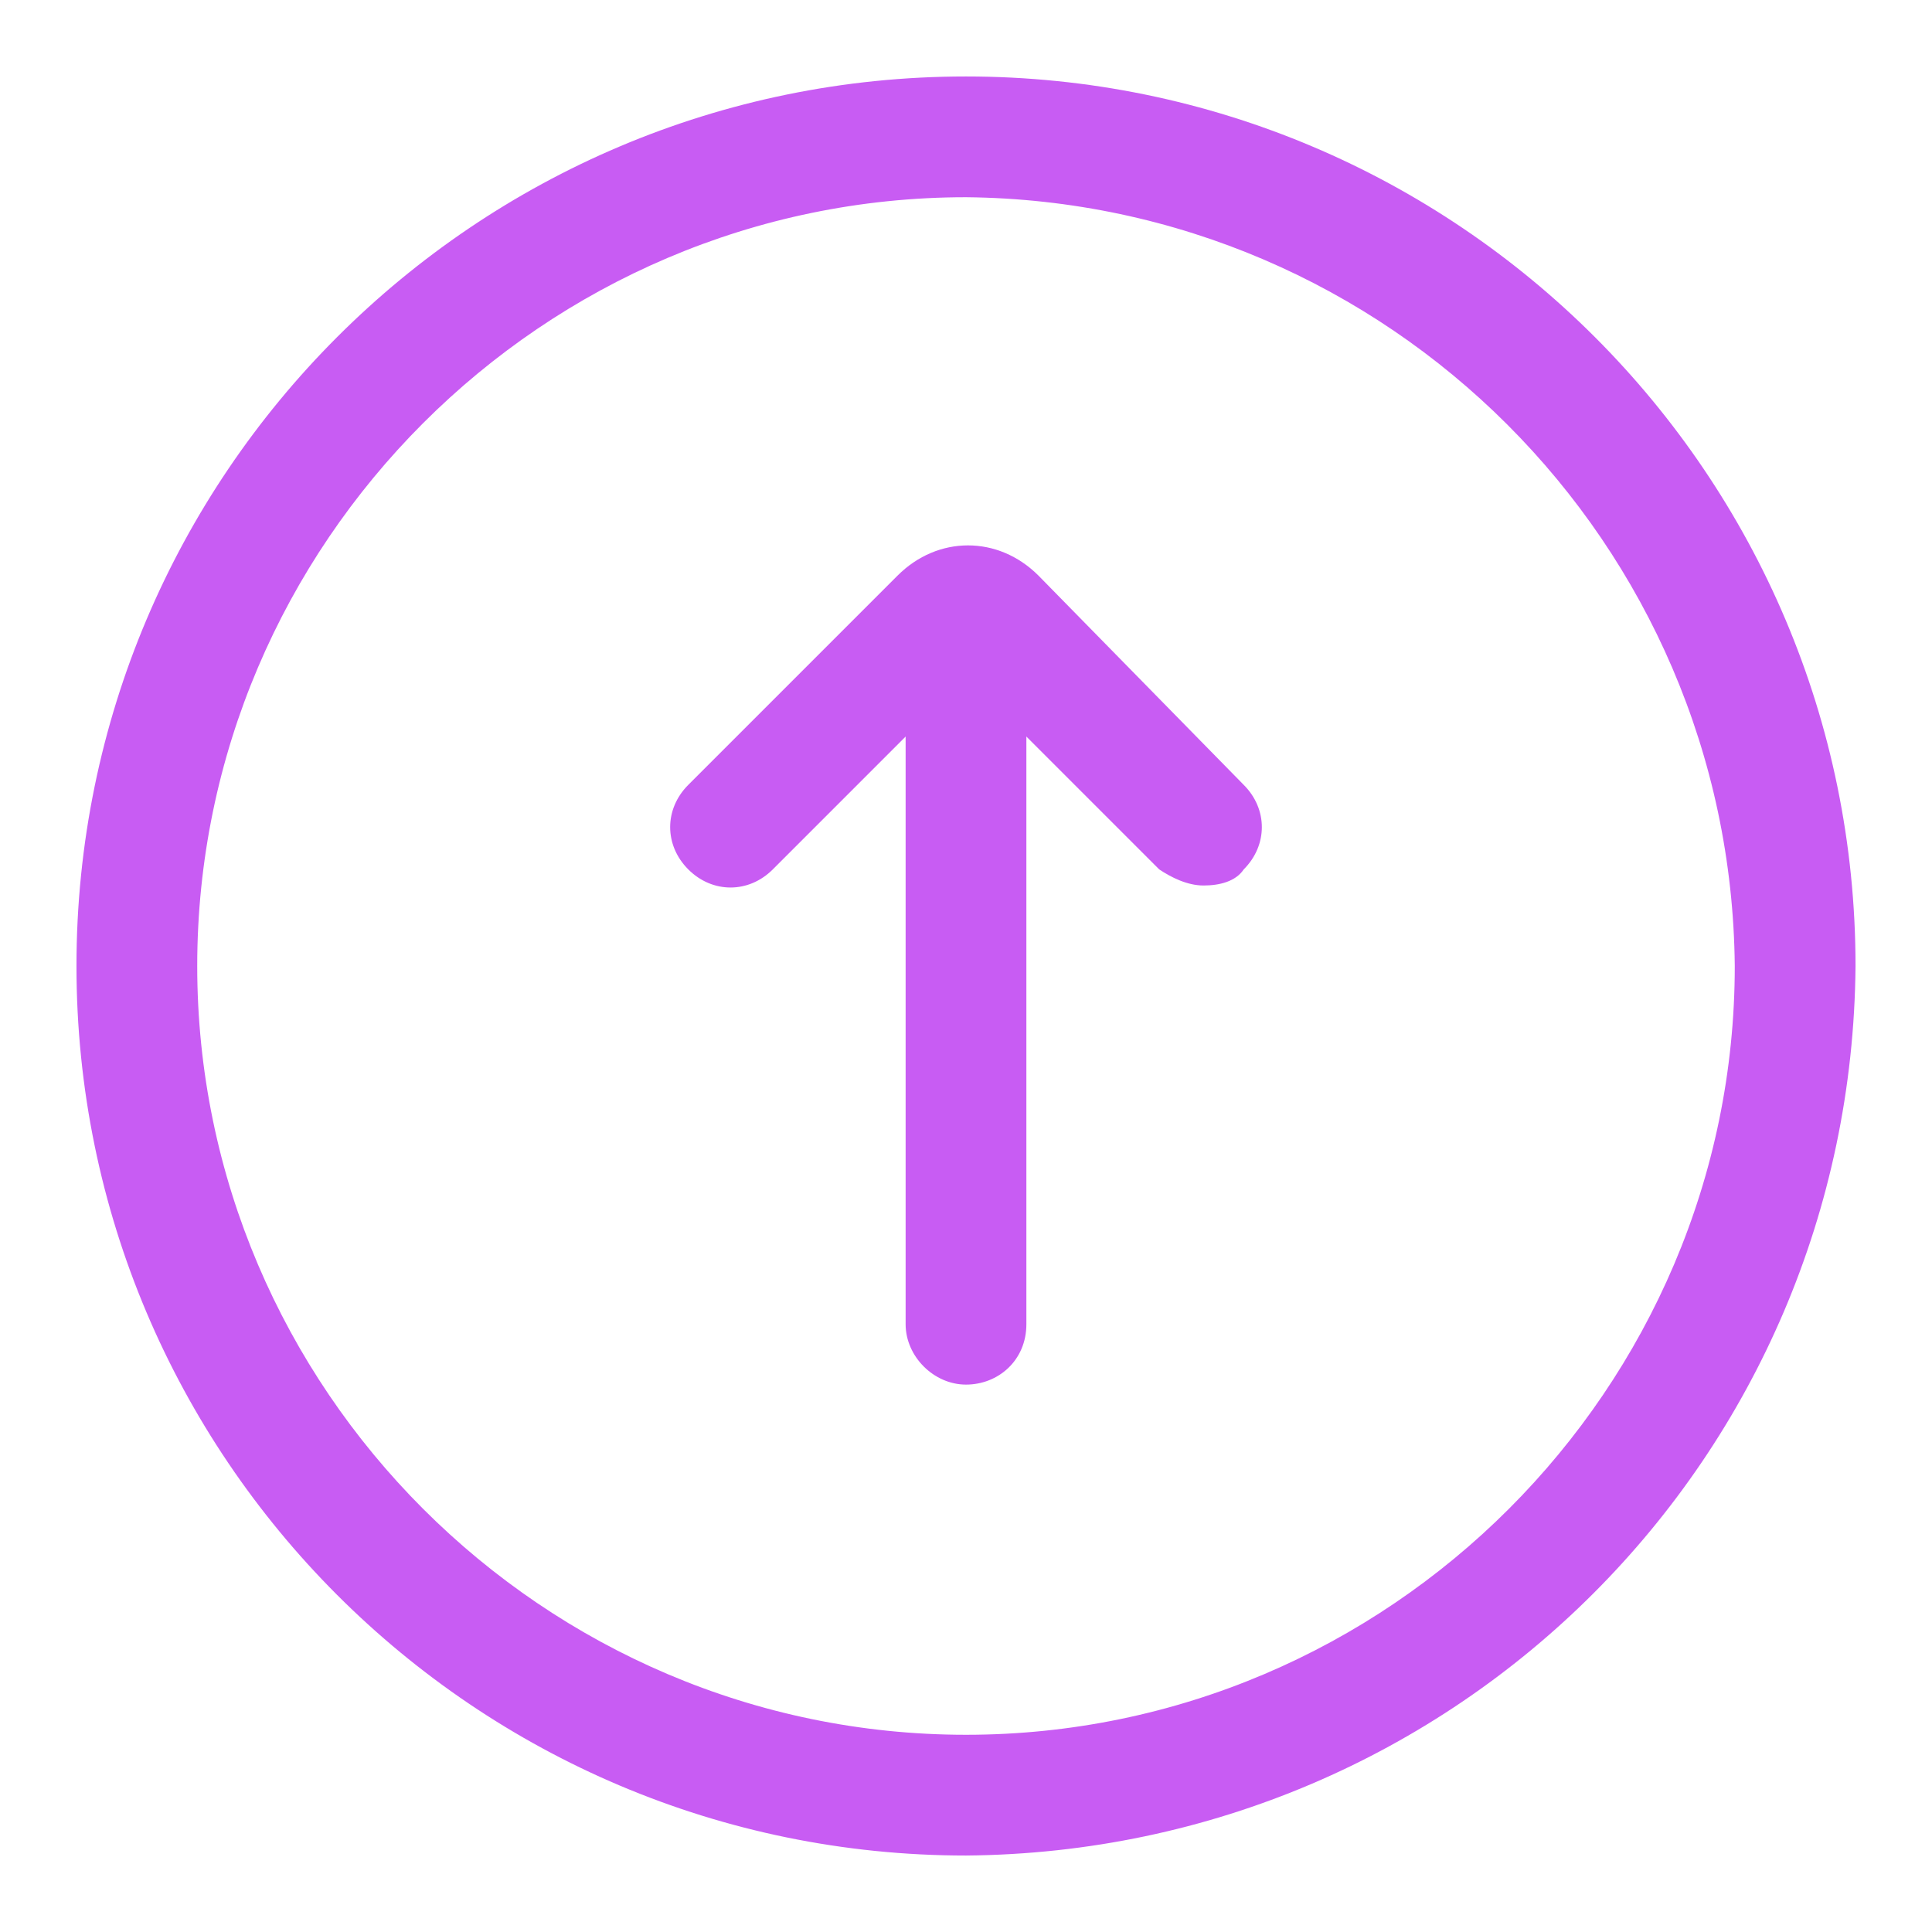 <?xml version="1.0" standalone="no"?><!DOCTYPE svg PUBLIC "-//W3C//DTD SVG 1.1//EN" "http://www.w3.org/Graphics/SVG/1.1/DTD/svg11.dtd"><svg t="1667616895736" class="icon" viewBox="0 0 1024 1024" version="1.1" xmlns="http://www.w3.org/2000/svg" p-id="16598" data-spm-anchor-id="a313x.7781069.0.i23" xmlns:xlink="http://www.w3.org/1999/xlink" width="16" height="16"><path d="M512 983.467C251.733 983.467 40.533 772.267 40.533 512S251.733 40.533 512 40.533 983.467 251.733 983.467 512C981.333 772.267 772.267 981.333 512 983.467z m0-878.933C288 104.533 104.533 288 104.533 512S288 919.467 512 919.467 919.467 736 919.467 512C917.333 288 736 106.667 512 104.533z" p-id="16599" data-spm-anchor-id="a313x.7781069.0.i18" class="selected" fill="#c85cf3"></path><path d="M512 733.867c-17.067 0-32-14.933-32-32v-362.667c0-17.067 14.933-32 32-32s32 14.933 32 32v362.667c0 19.2-14.933 32-32 32z" p-id="16600" data-spm-anchor-id="a313x.7781069.0.i21" class="selected" fill="#c85cf3"></path><path d="M637.867 469.333c-8.533 0-17.067-4.267-23.467-8.533L512 358.4l-102.4 102.4c-12.8 12.8-32 12.8-44.8 0-12.8-12.8-12.8-32 0-44.8l110.933-110.933c21.333-21.333 53.333-21.333 74.667 0l108.8 110.933c12.8 12.8 12.8 32 0 44.8-4.267 6.4-12.8 8.533-21.333 8.533z" p-id="16601" data-spm-anchor-id="a313x.7781069.0.i17" class="" fill="#c85cf3"></path></svg>